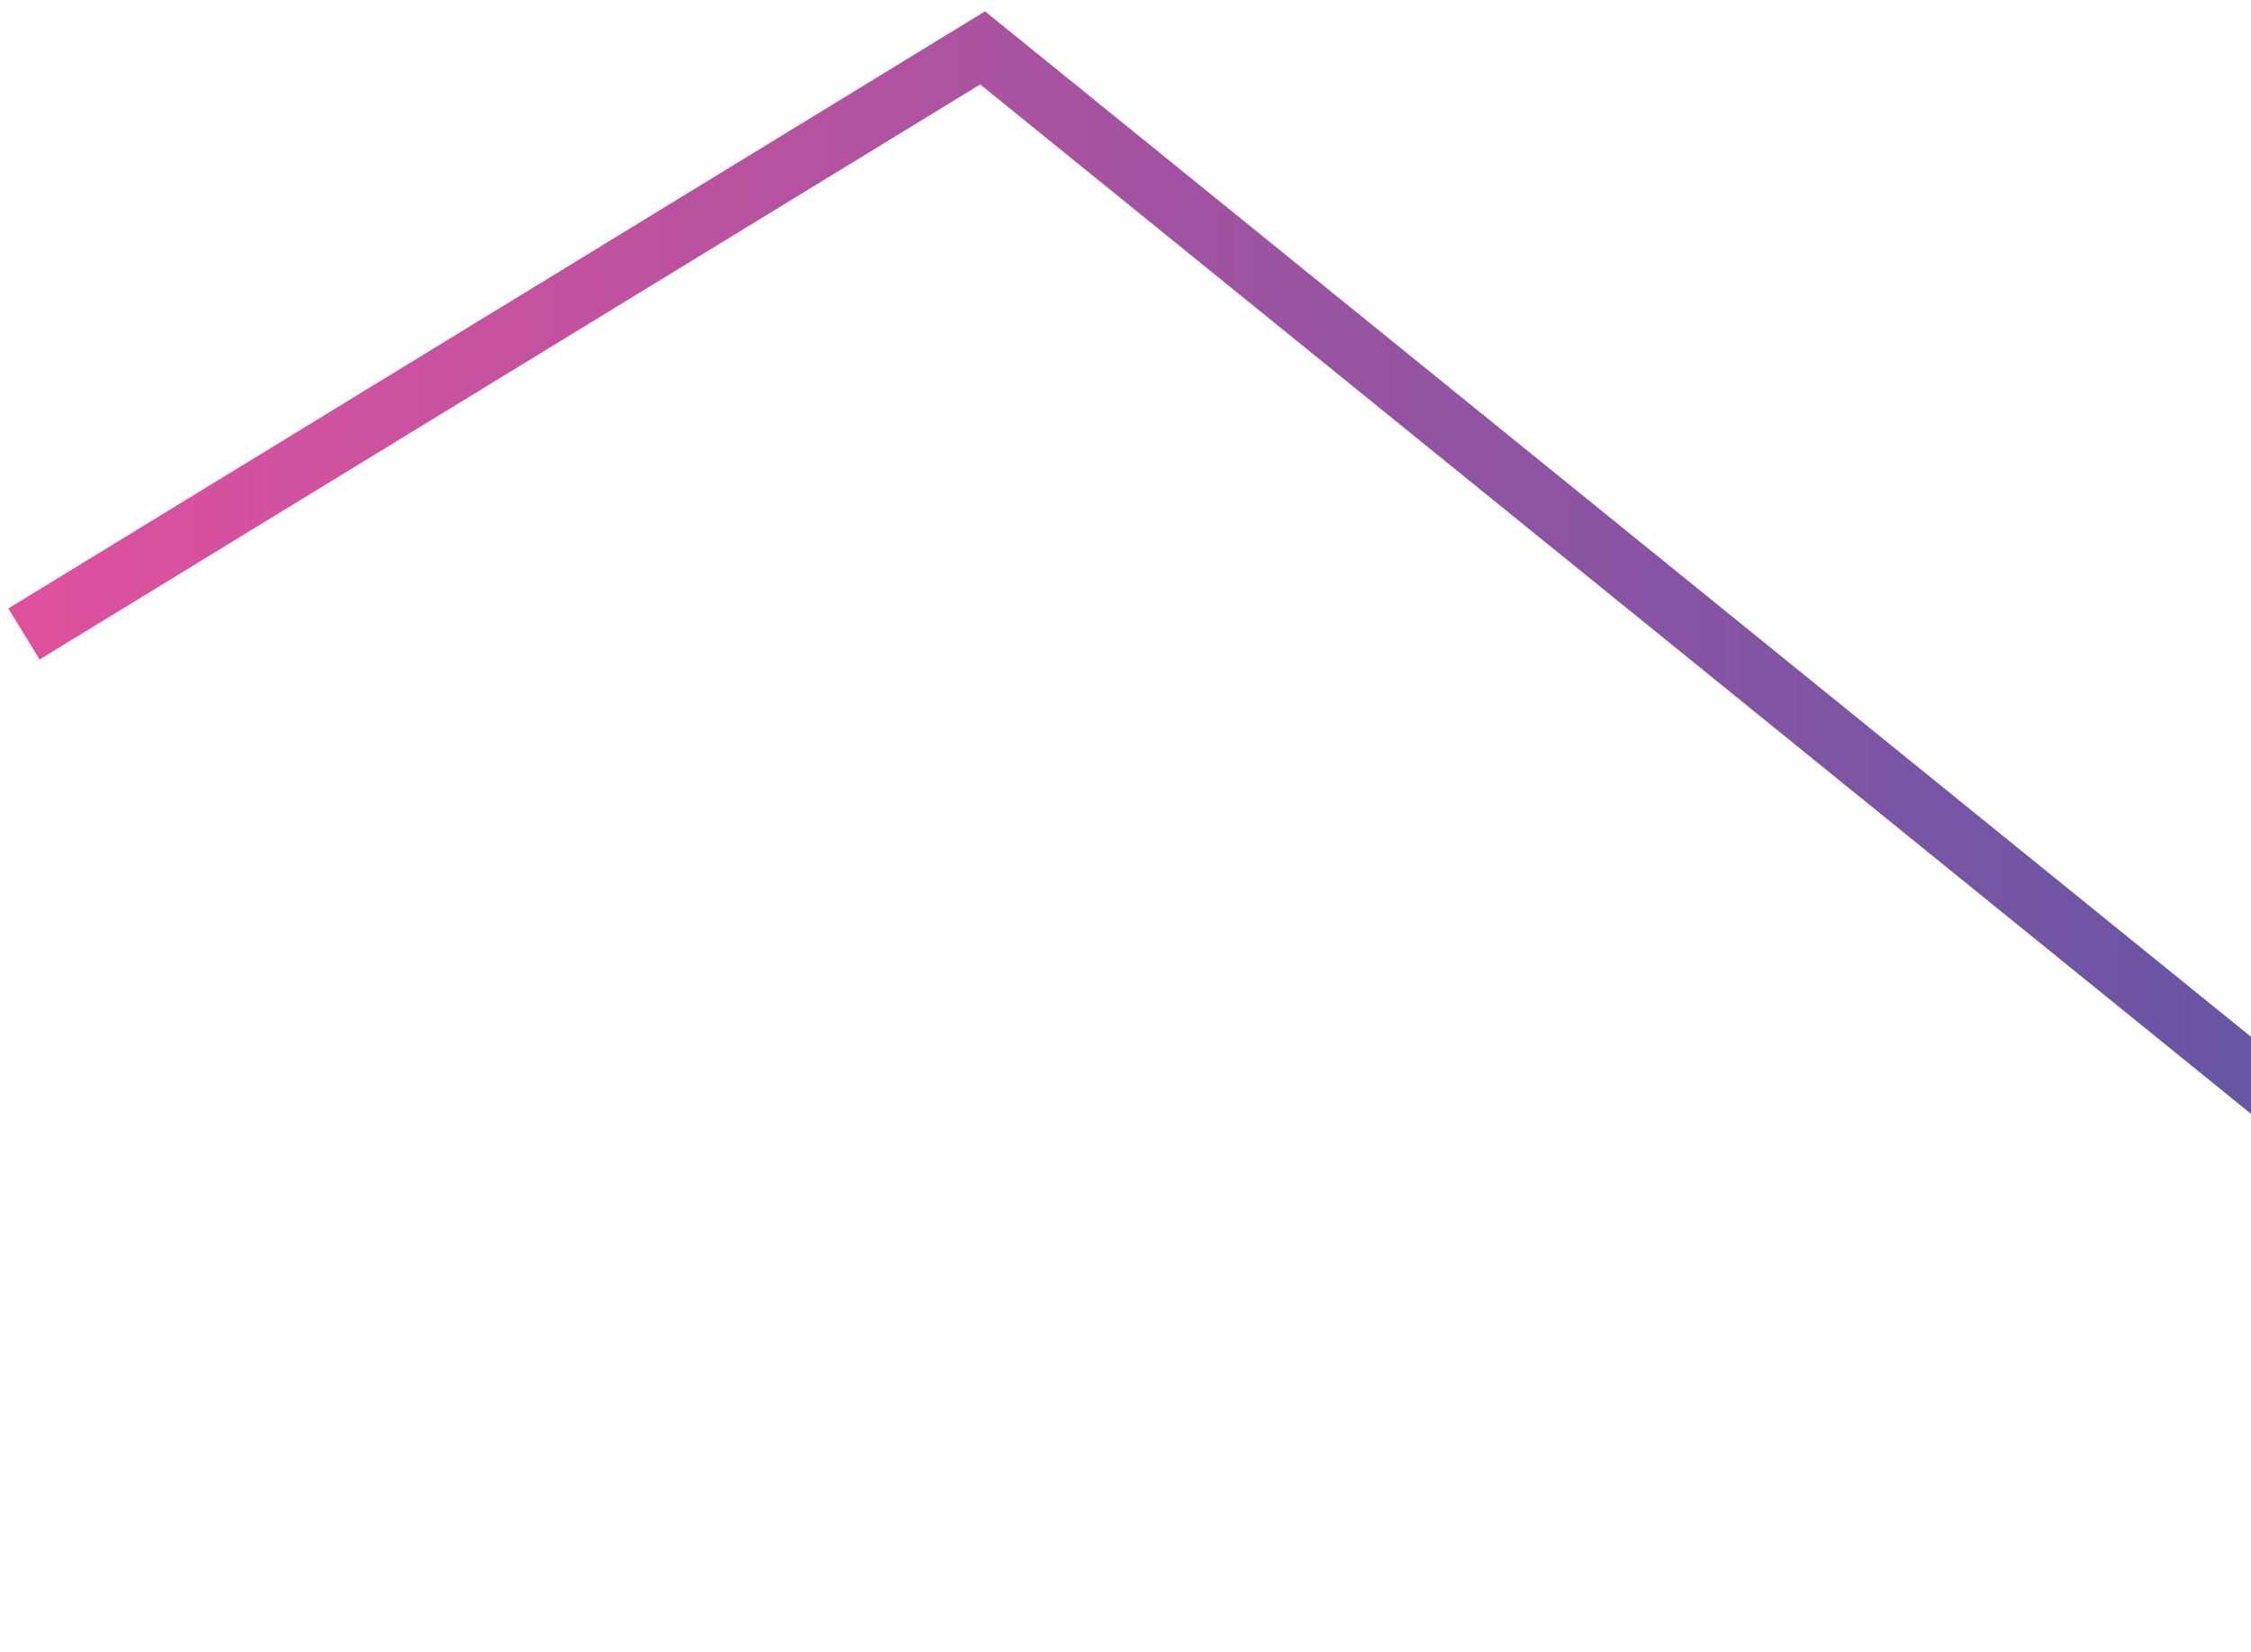 <svg width="188" height="138" viewBox="0 0 188 138" fill="none" xmlns="http://www.w3.org/2000/svg">
<path d="M245 136L82.067 4L2 52.956" stroke="url(#paint0_linear)" stroke-width="5" stroke-miterlimit="10"/>
<defs>
<linearGradient id="paint0_linear" x1="1.417" y1="69.752" x2="245.703" y2="69.752" gradientUnits="userSpaceOnUse">
<stop stop-color="#DF519D"/>
<stop offset="1" stop-color="#4257A7"/>
</linearGradient>
</defs>
</svg>
